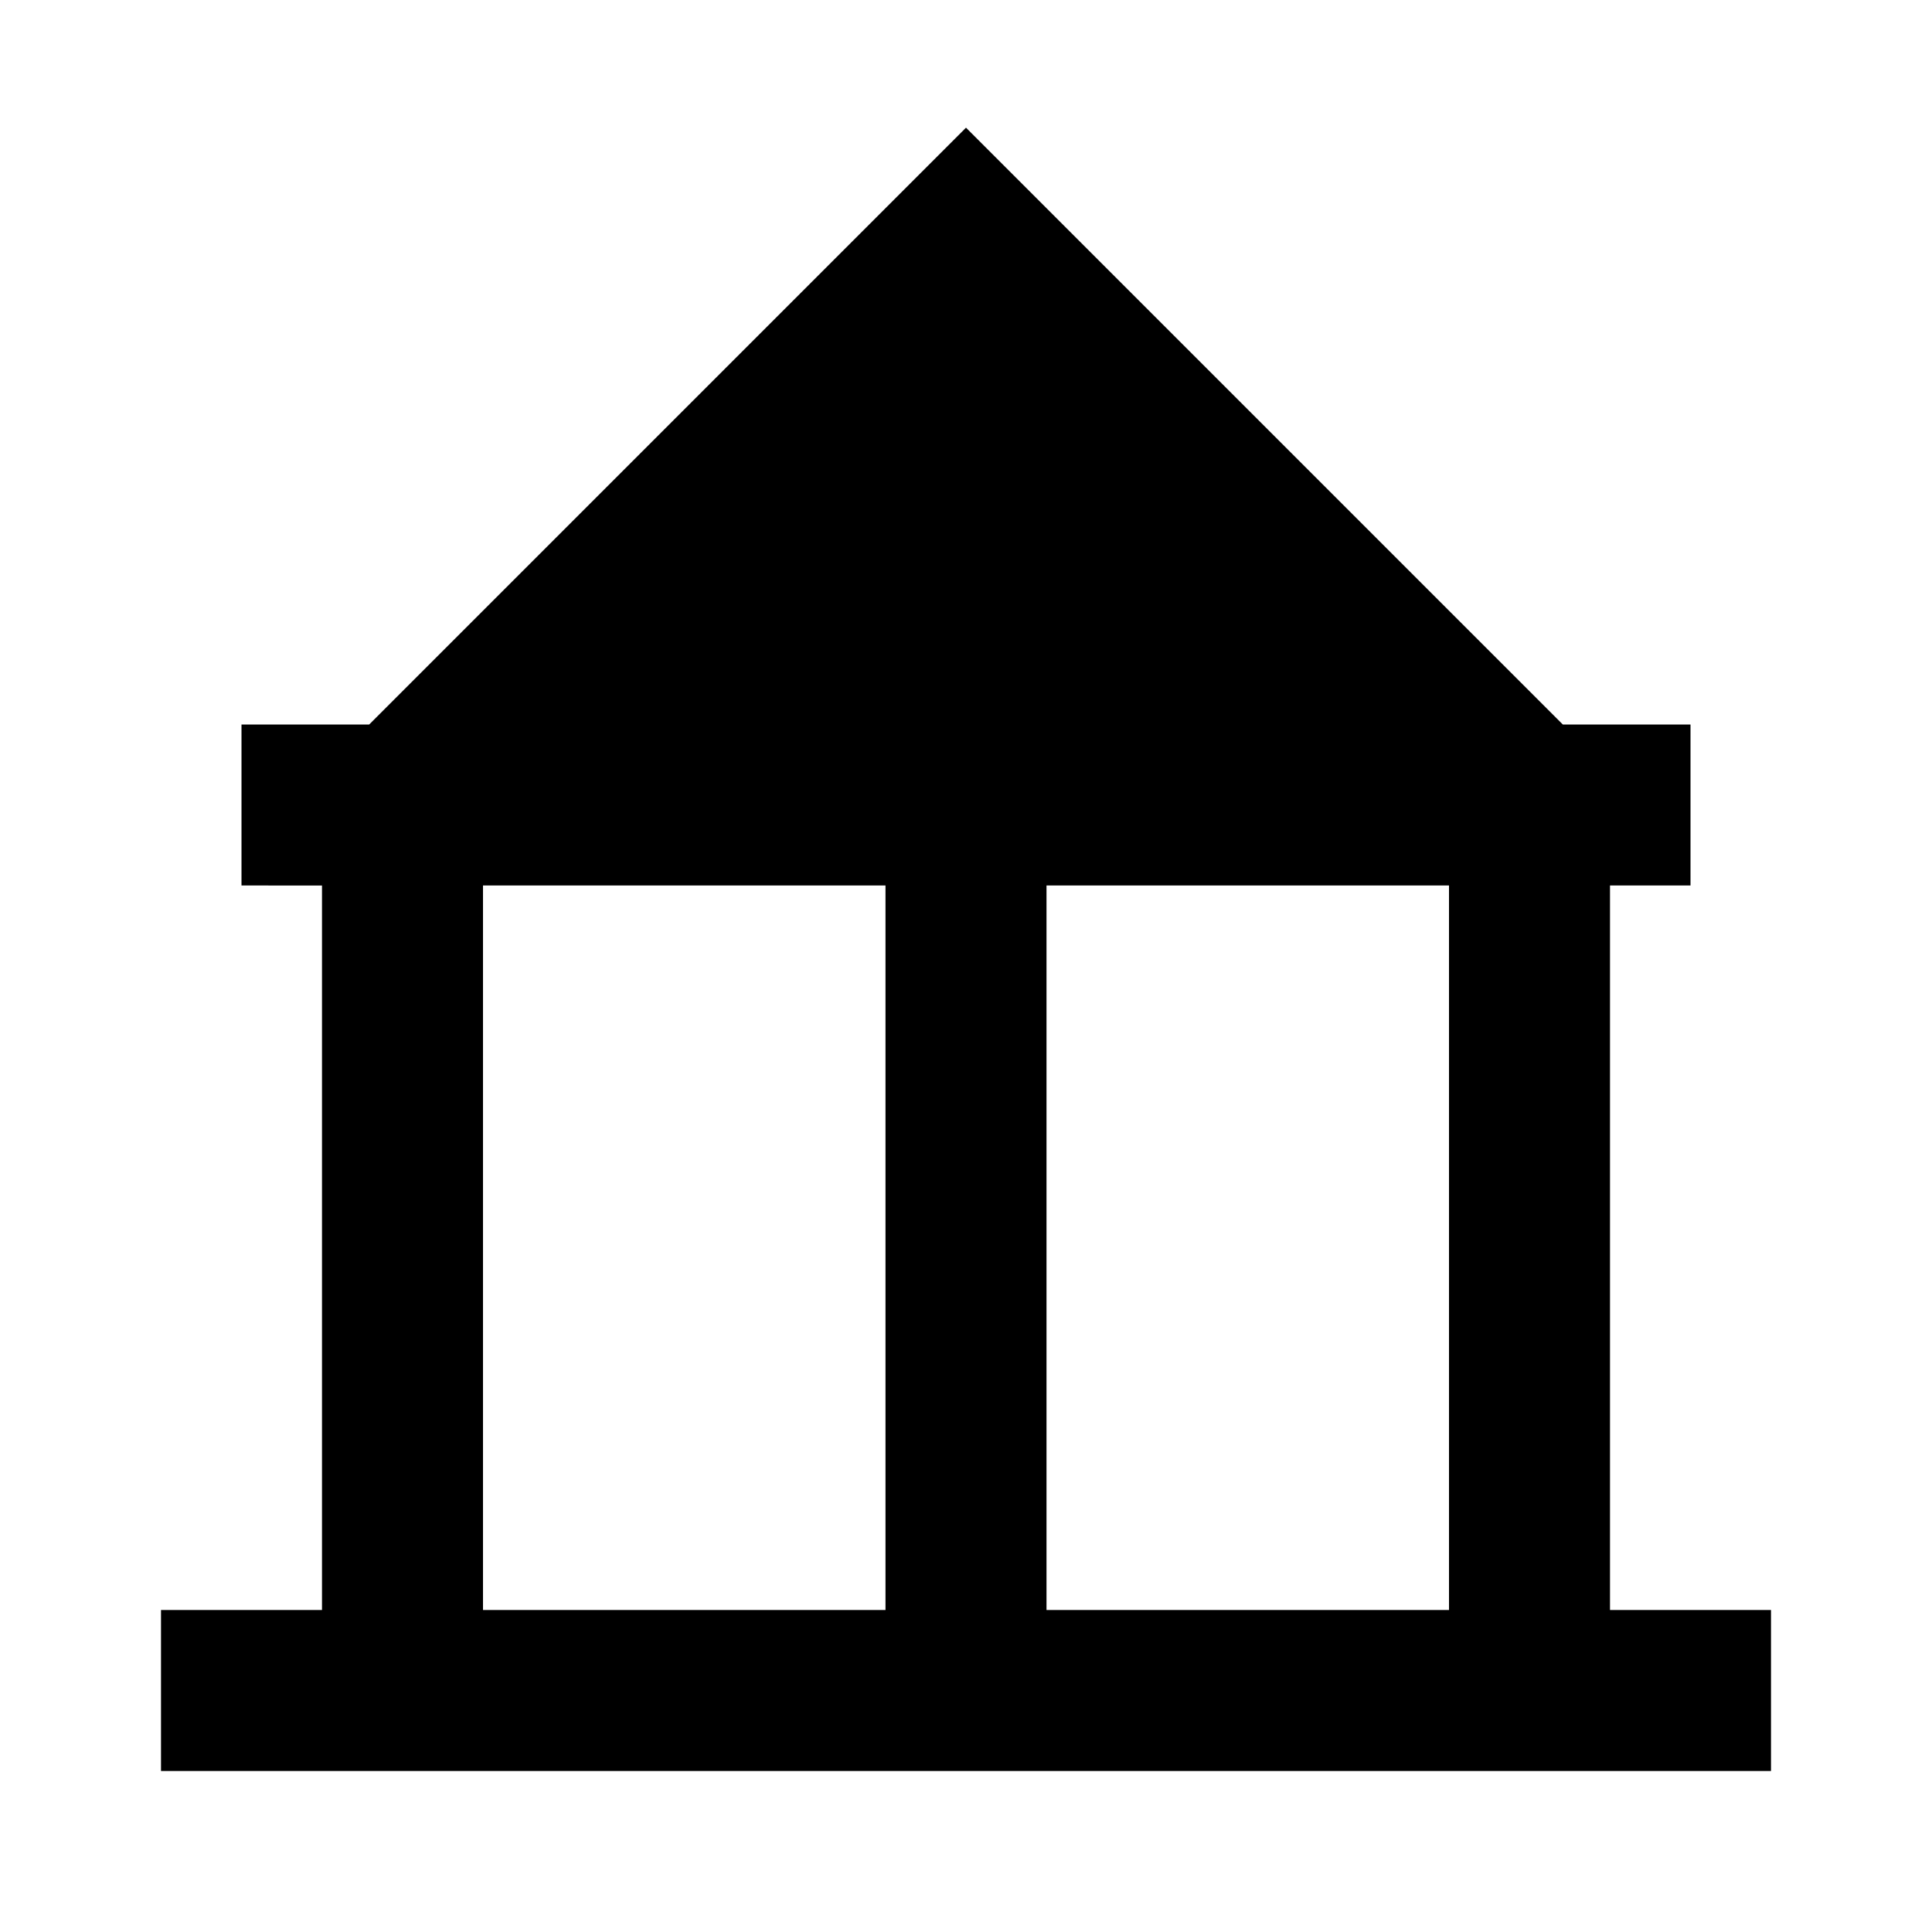 <svg xmlns="http://www.w3.org/2000/svg" width="3em" height="3em" viewBox="0 0 24 24"><path fill="currentColor" d="M12 1.586L19.414 9H21v2h-1v9h2v2H2v-2h2v-9H3V9h1.586zM6 11v9h5v-9zm7 0v9h5v-9z"/></svg>